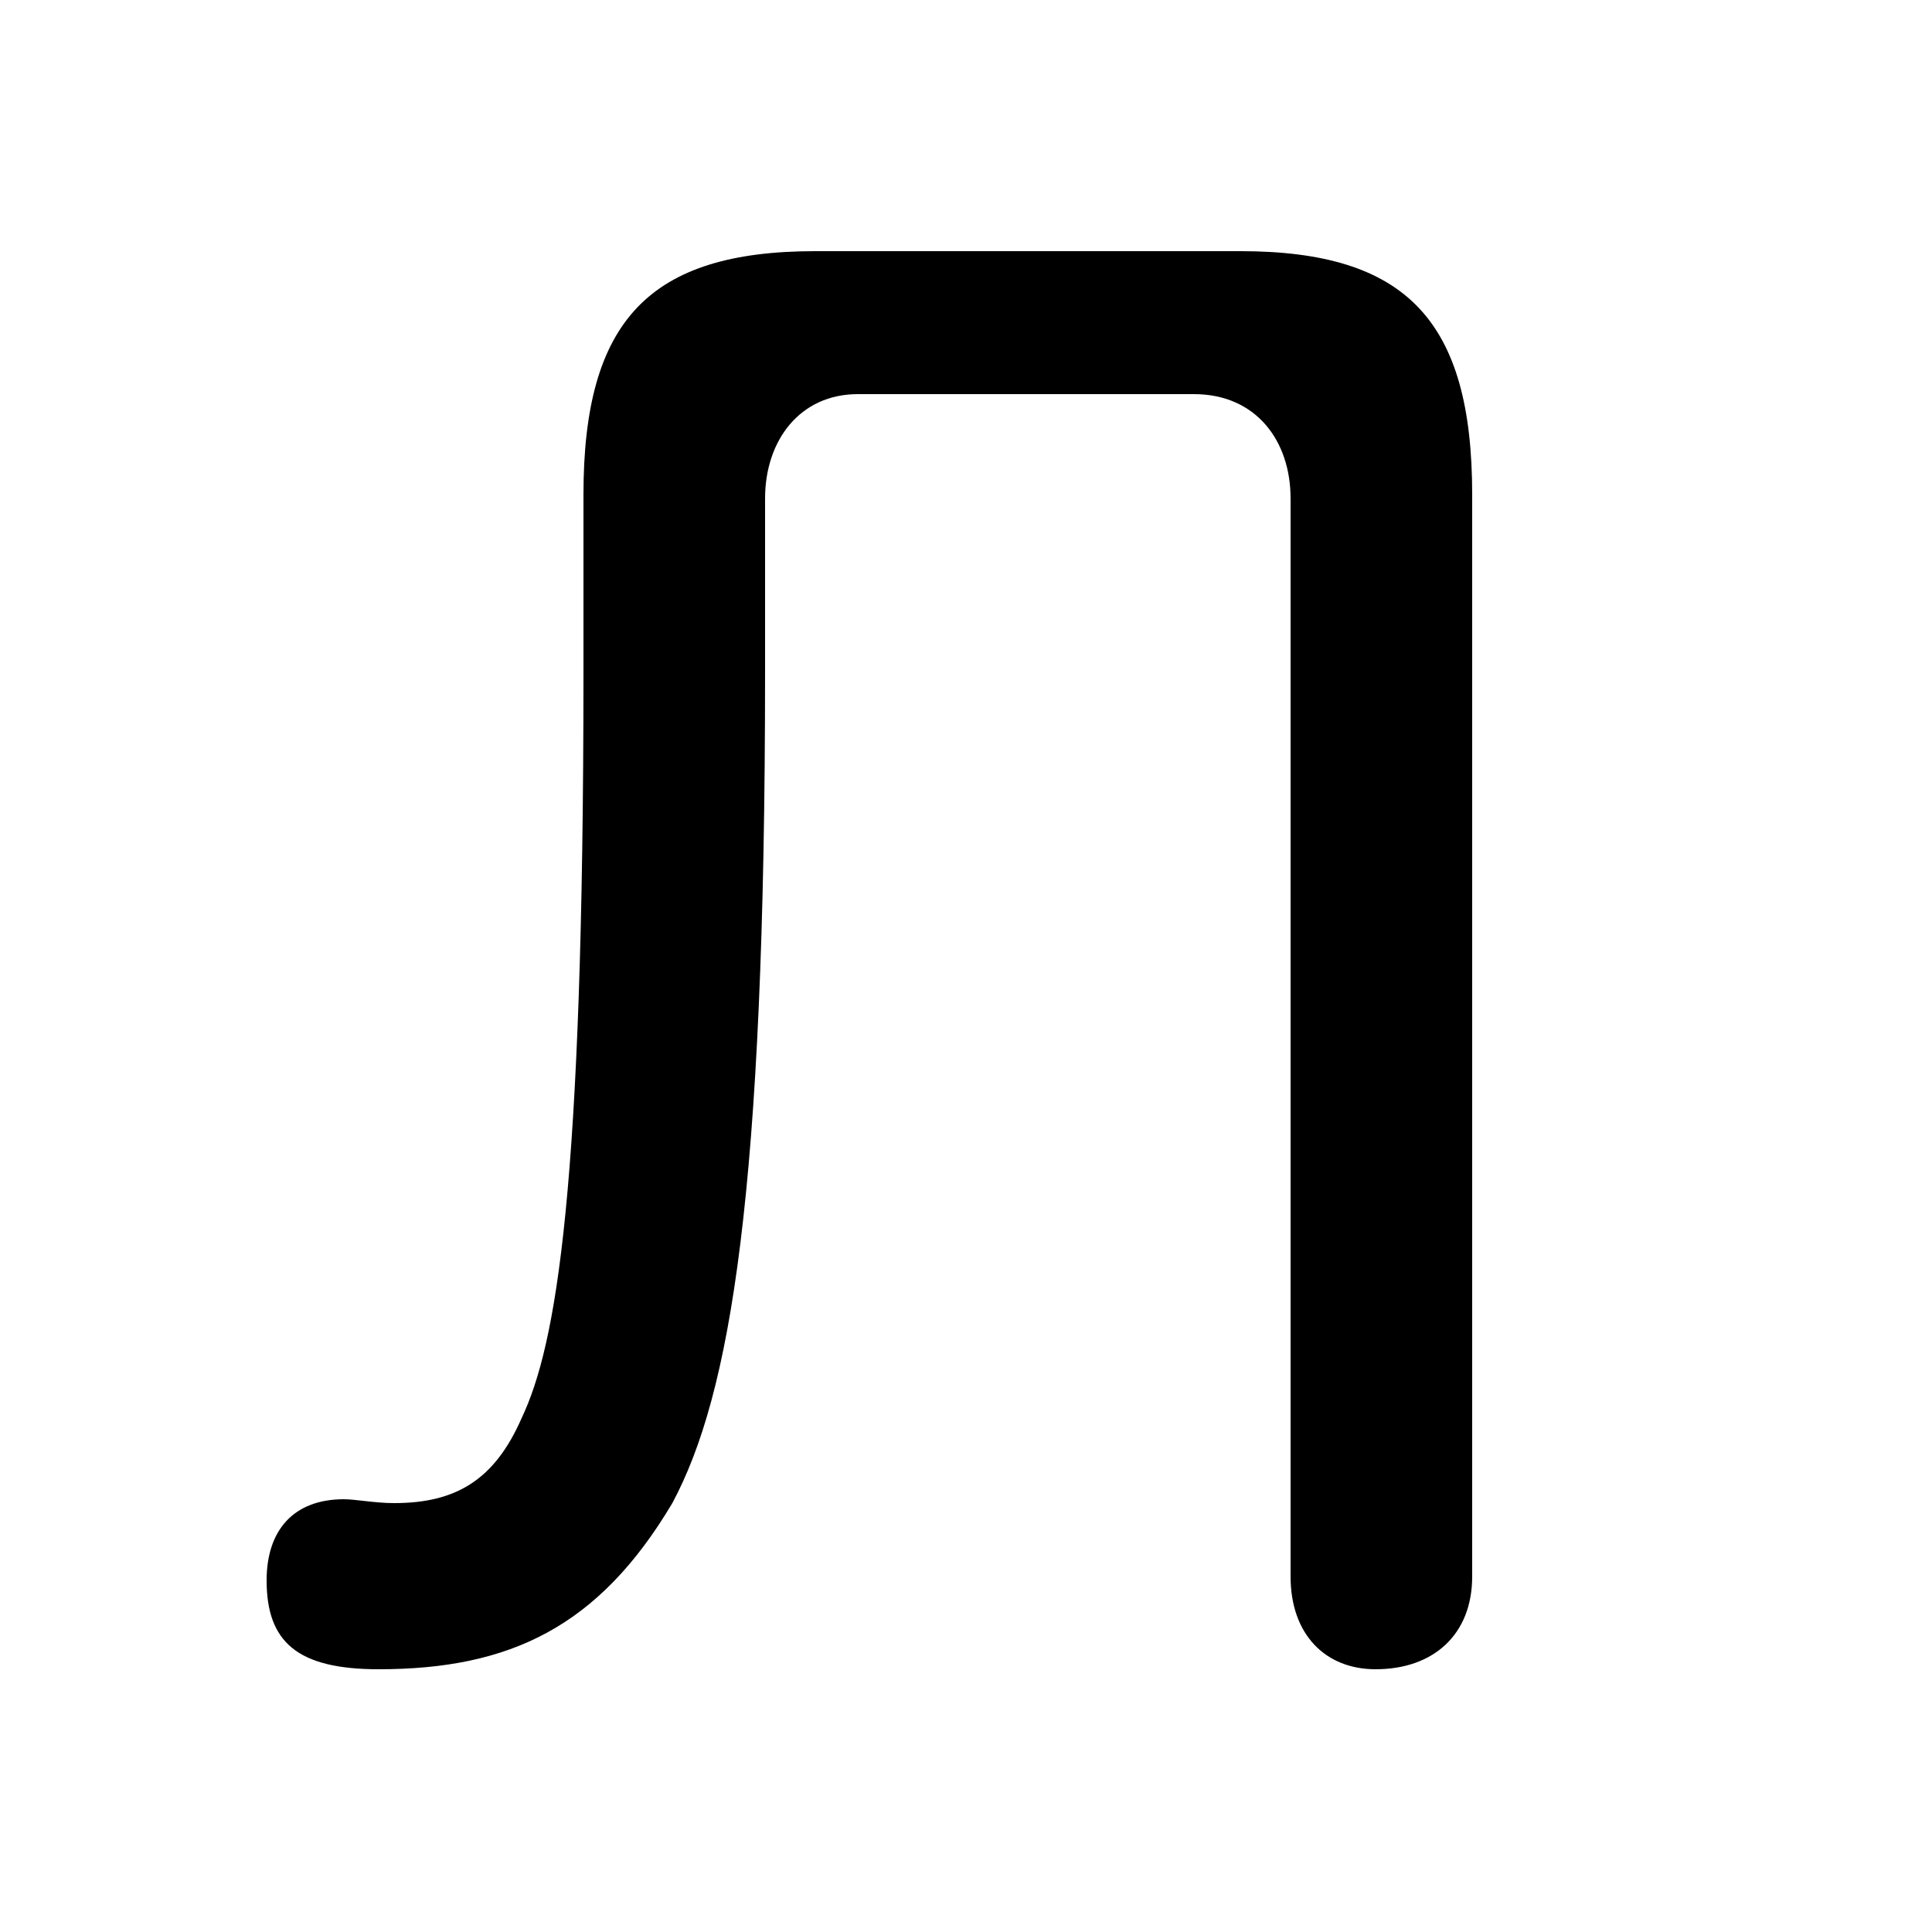<svg xmlns="http://www.w3.org/2000/svg" viewBox="0 -44.0 50.0 50.0">
    <rect x="0" y="-44.0" width="50.0" height="50.0" fill="#808080" stroke="none"/>
    <g transform="scale(1, -1)">
        <!-- ボディの枠 -->
        <rect x="0" y="-6.0" width="50.0" height="50.0"
            stroke="white" fill="white"/>
        <!-- グリフ座標系の原点 -->
        <circle cx="0" cy="0" r="5" fill="white"/>
        <!-- グリフのアウトライン -->
        <g style="fill:black;stroke:#000000;stroke-width:0;stroke-linecap:round;stroke-linejoin:round;">
        <path d="M 19.8 31.1 C 19.8 32.6 20.7 33.8 22.2 33.8 L 30.9 33.8 C 32.5 33.8 33.4 32.6 33.4 31.1 L 33.4 3.2 C 33.4 1.7 34.3 0.8 35.6 0.8 C 37.1 0.8 38.1 1.7 38.1 3.2 L 38.1 31.2 C 38.1 35.7 36.4 37.5 32.1 37.5 L 21.1 37.5 C 16.8 37.5 15.1 35.7 15.1 31.2 L 15.1 26.6 C 15.1 13.2 14.4 9.2 13.5 7.3 C 12.8 5.7 11.8 5.1 10.2 5.1 C 9.7 5.1 9.2 5.2 8.9 5.2 C 7.6 5.2 6.9 4.4 6.9 3.1 C 6.9 1.5 7.7 0.8 9.8 0.8 C 13.2 0.8 15.5 1.9 17.4 5.1 C 18.9 7.9 19.8 13.1 19.8 26.6 Z"/>
    </g>
    </g>
</svg>
